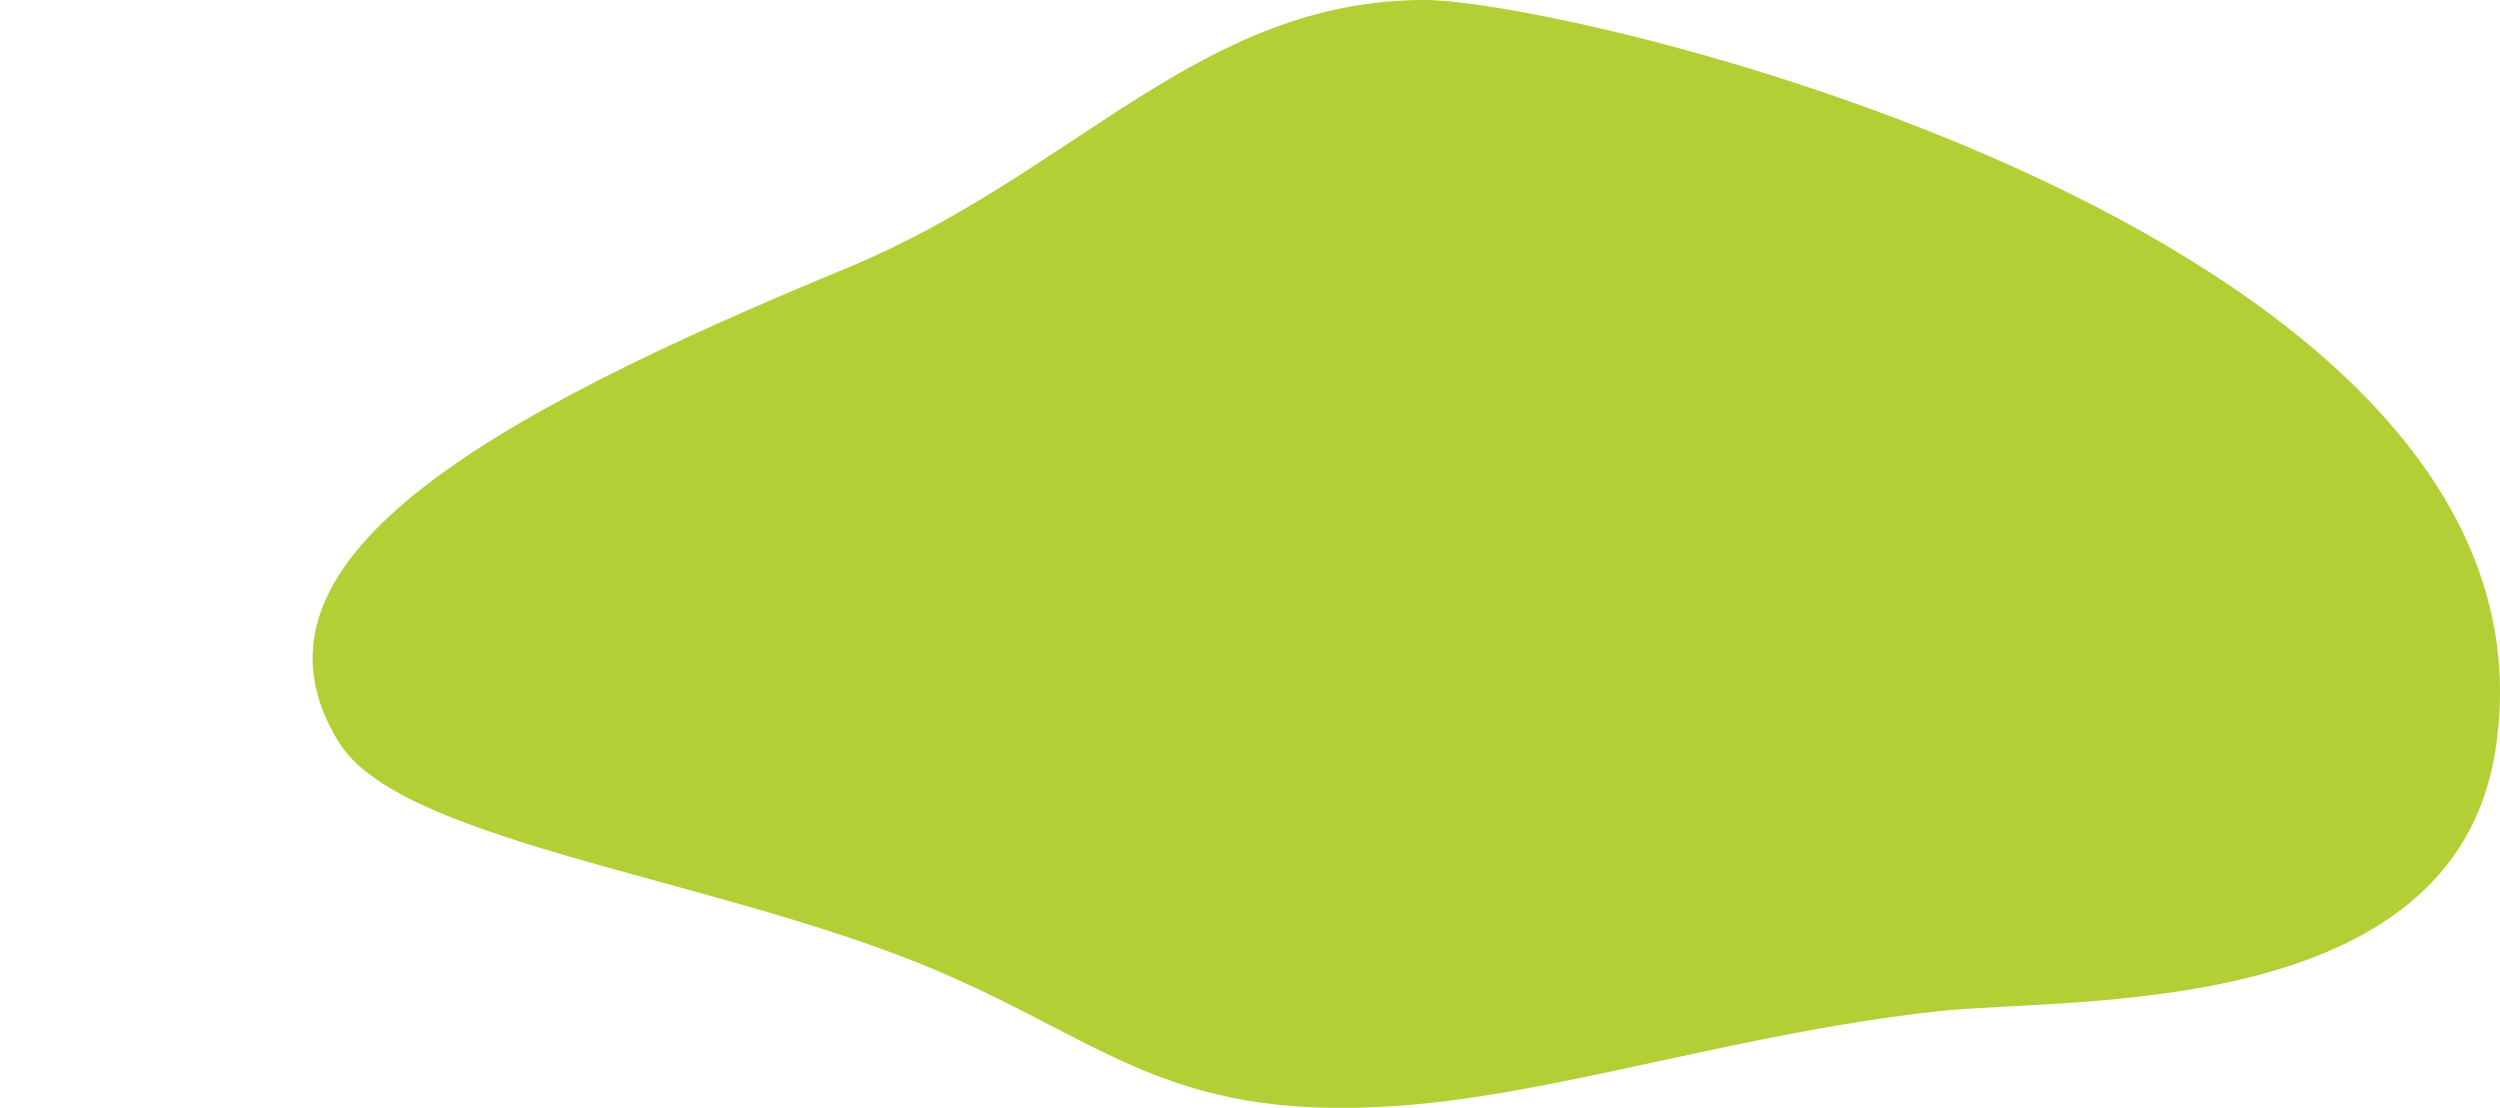 <?xml version="1.0" encoding="utf-8"?>
<!-- Generator: Adobe Illustrator 22.1.0, SVG Export Plug-In . SVG Version: 6.00 Build 0)  -->
<!DOCTYPE svg PUBLIC "-//W3C//DTD SVG 1.0//EN" "http://www.w3.org/TR/2001/REC-SVG-20010904/DTD/svg10.dtd">
<svg version="1.0" id="Layer_1" xmlns="http://www.w3.org/2000/svg" xmlns:xlink="http://www.w3.org/1999/xlink" x="0px" y="0px"
	 viewBox="0 0 1920 850.8" enable-background="new 0 0 1920 850.8" xml:space="preserve">
<path fill="#B2CF35" d="M1916.6,575.6c-32.3,209.2-327,189.9-428,201c-154.5,17-293.1,64.1-415.1,72.7
	c-185.4,13-229.1-56.2-378.5-113.8c-165.9-64-388.6-91.6-434.4-164.9c-86.6-138.6,111.6-249.8,390.4-365
	C825.7,133.2,921.6,0,1094.2,0C1208.6,0,1977.6,180.6,1916.6,575.6z"/>
</svg>
